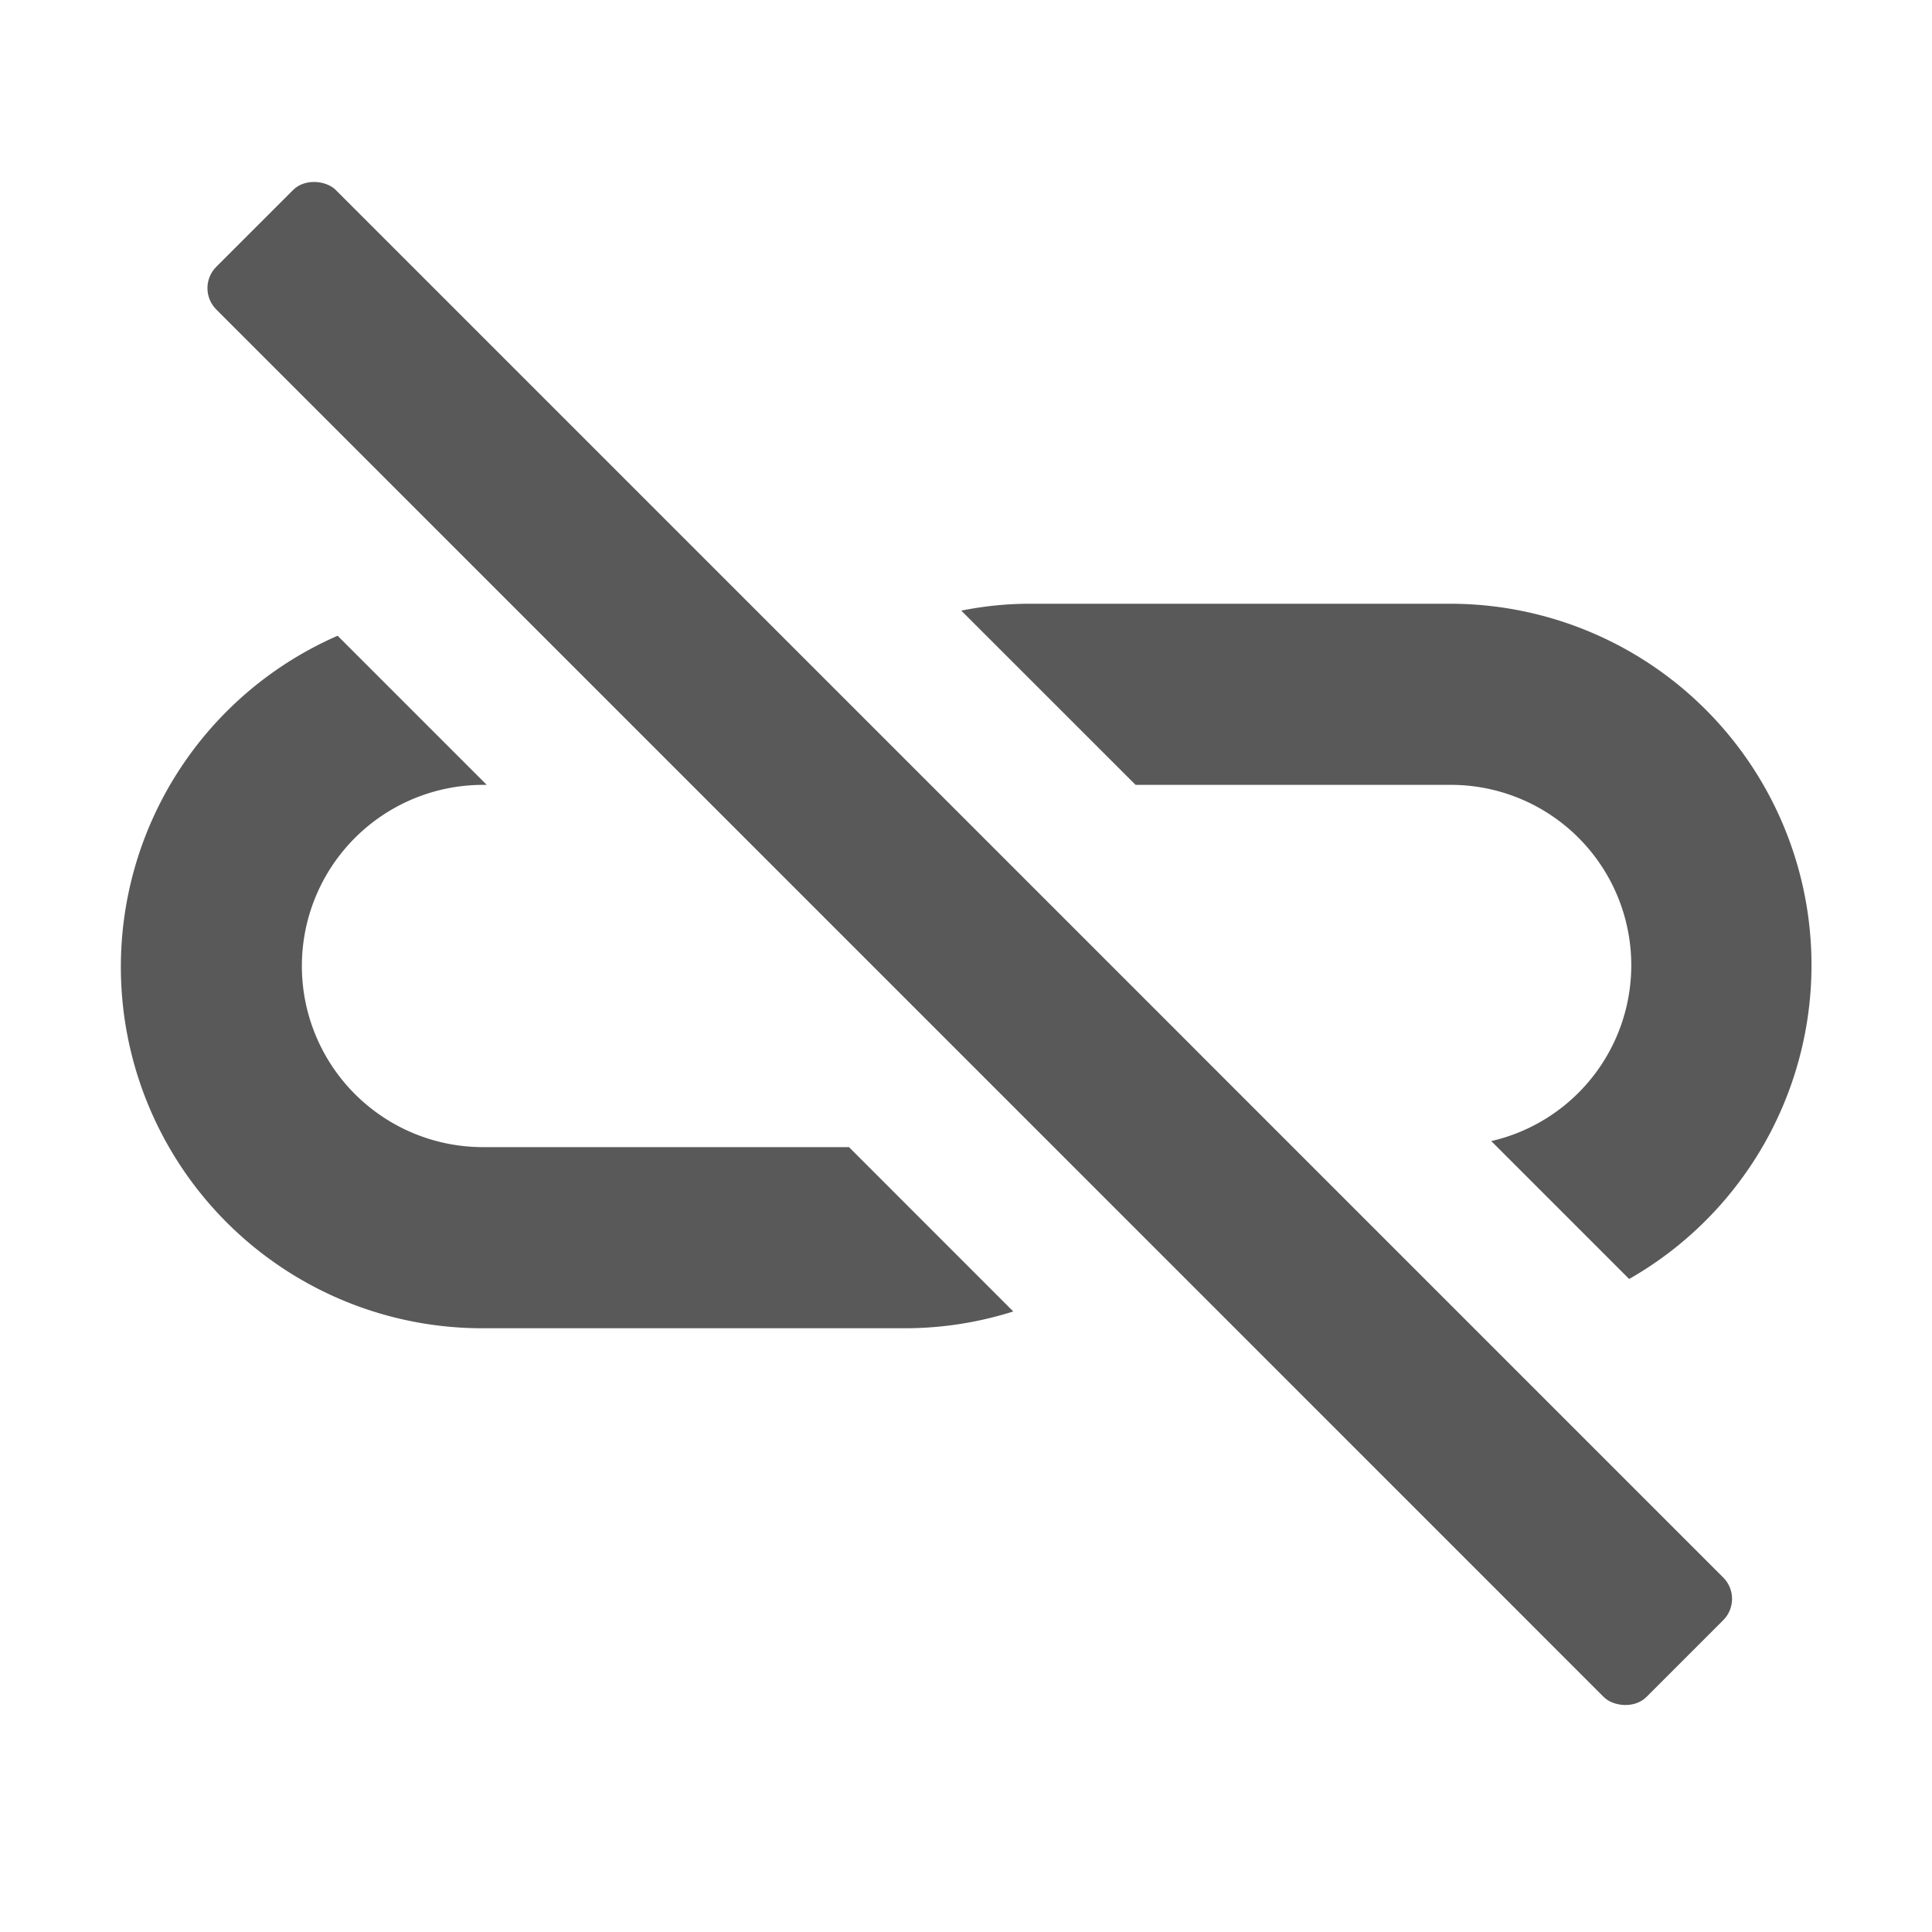 <svg id="S_UnconstrainedProportions_Sm_N_2x" data-name="S_UnconstrainedProportions_Sm_N@2x" xmlns="http://www.w3.org/2000/svg" width="32" height="32" viewBox="0 0 32 32">
  <defs>
    <style>
      .fill {
        fill-rule: evenodd;
        opacity: 0.65;
      }

      
    </style>
  </defs>
  <title>S_UnconstrainedProportions_Sm_N@2x</title>
  <path class="fill" d="M14.062,19H8a3,3,0,0,1,0-6H8.062l-2.47-2.47A5.985,5.985,0,0,0,8,22h7a5.935,5.935,0,0,0,1.783-.278Z"/>
  <rect class="fill" x="14.662" y="-1.123" width="2.799" height="33.5" rx="0.5" ry="0.5" transform="translate(-6.345 15.934) rotate(-44.999)"/>
  <path class="fill" d="M18.809,13H24a2.988,2.988,0,0,1,.7,5.9l2.284,2.284A5.985,5.985,0,0,0,24,10H17a5.8,5.8,0,0,0-1.078.114Z"/>
  </svg>